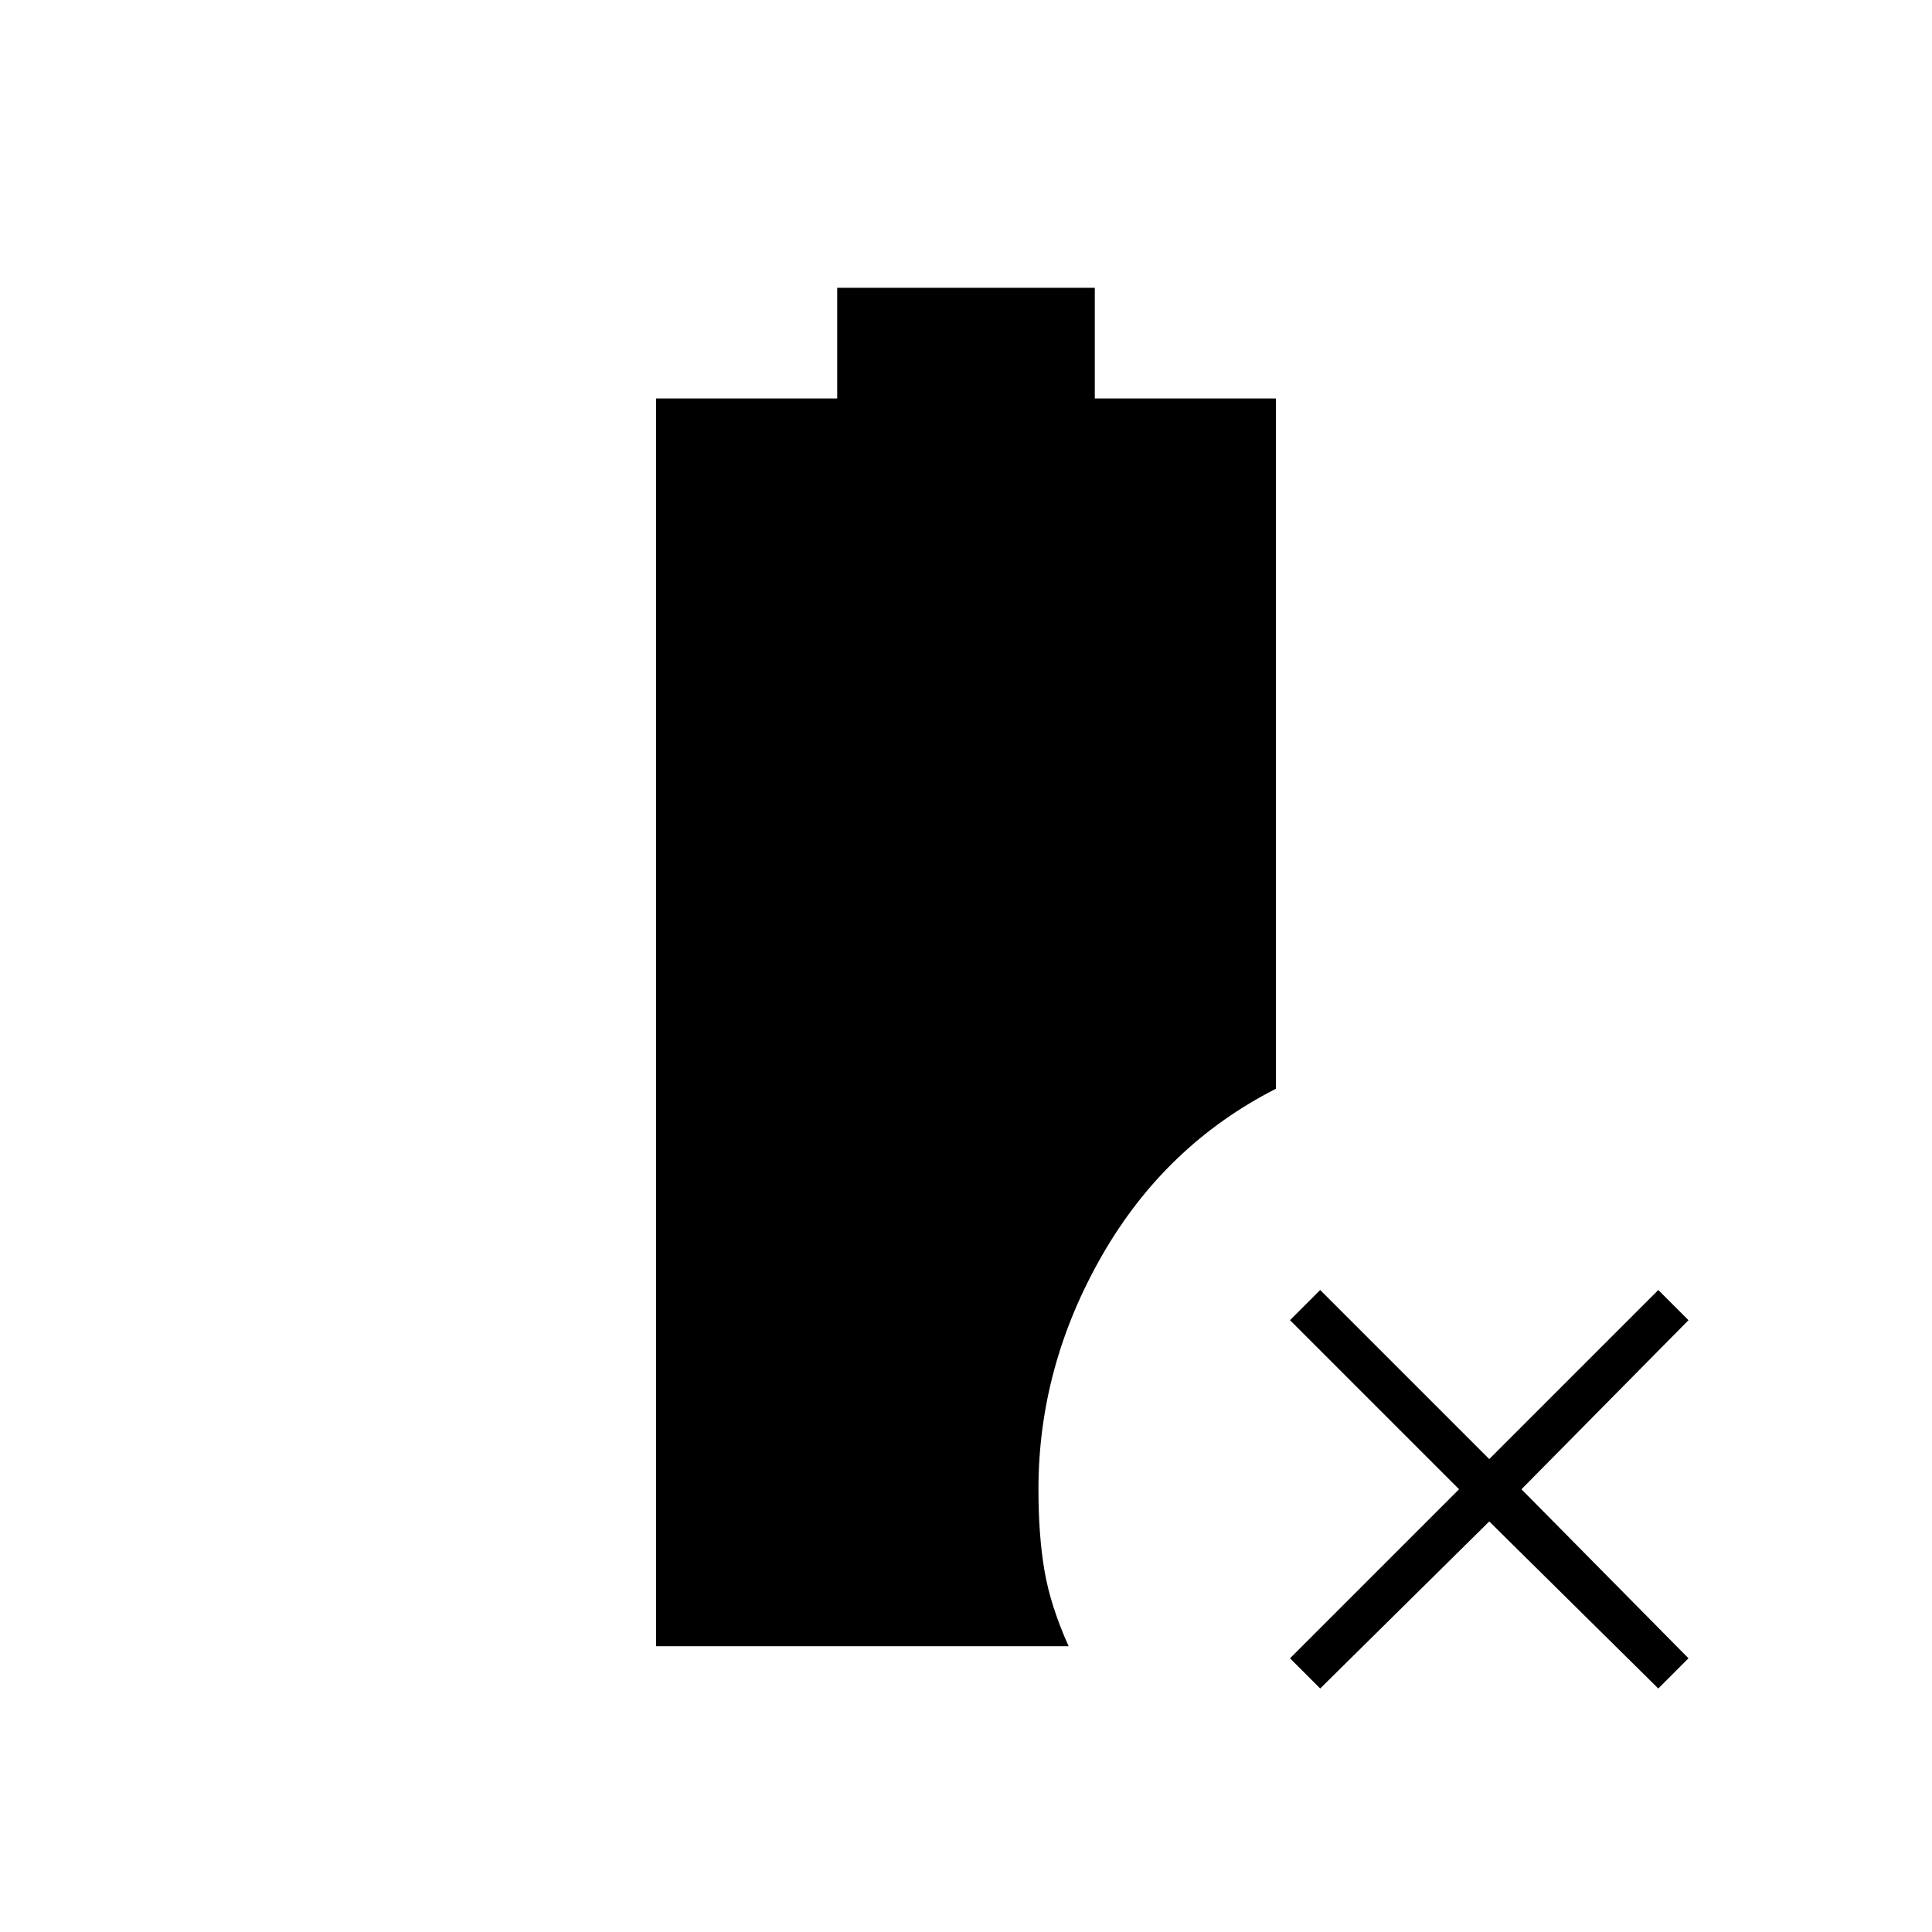 <svg xmlns="http://www.w3.org/2000/svg" width="48" height="48" viewBox="0 -960 960 960"><path d="m656-121-15-15 84-84-84-84 15-15 84 84 84-84 15 15-83 84 83 84-15 15-84-83-84 83Zm-330-21v-620h90v-55h128v55h90v343q-55 28-86.5 83T516-220q0 23 3 40.5t12 37.5H326Z"/></svg>